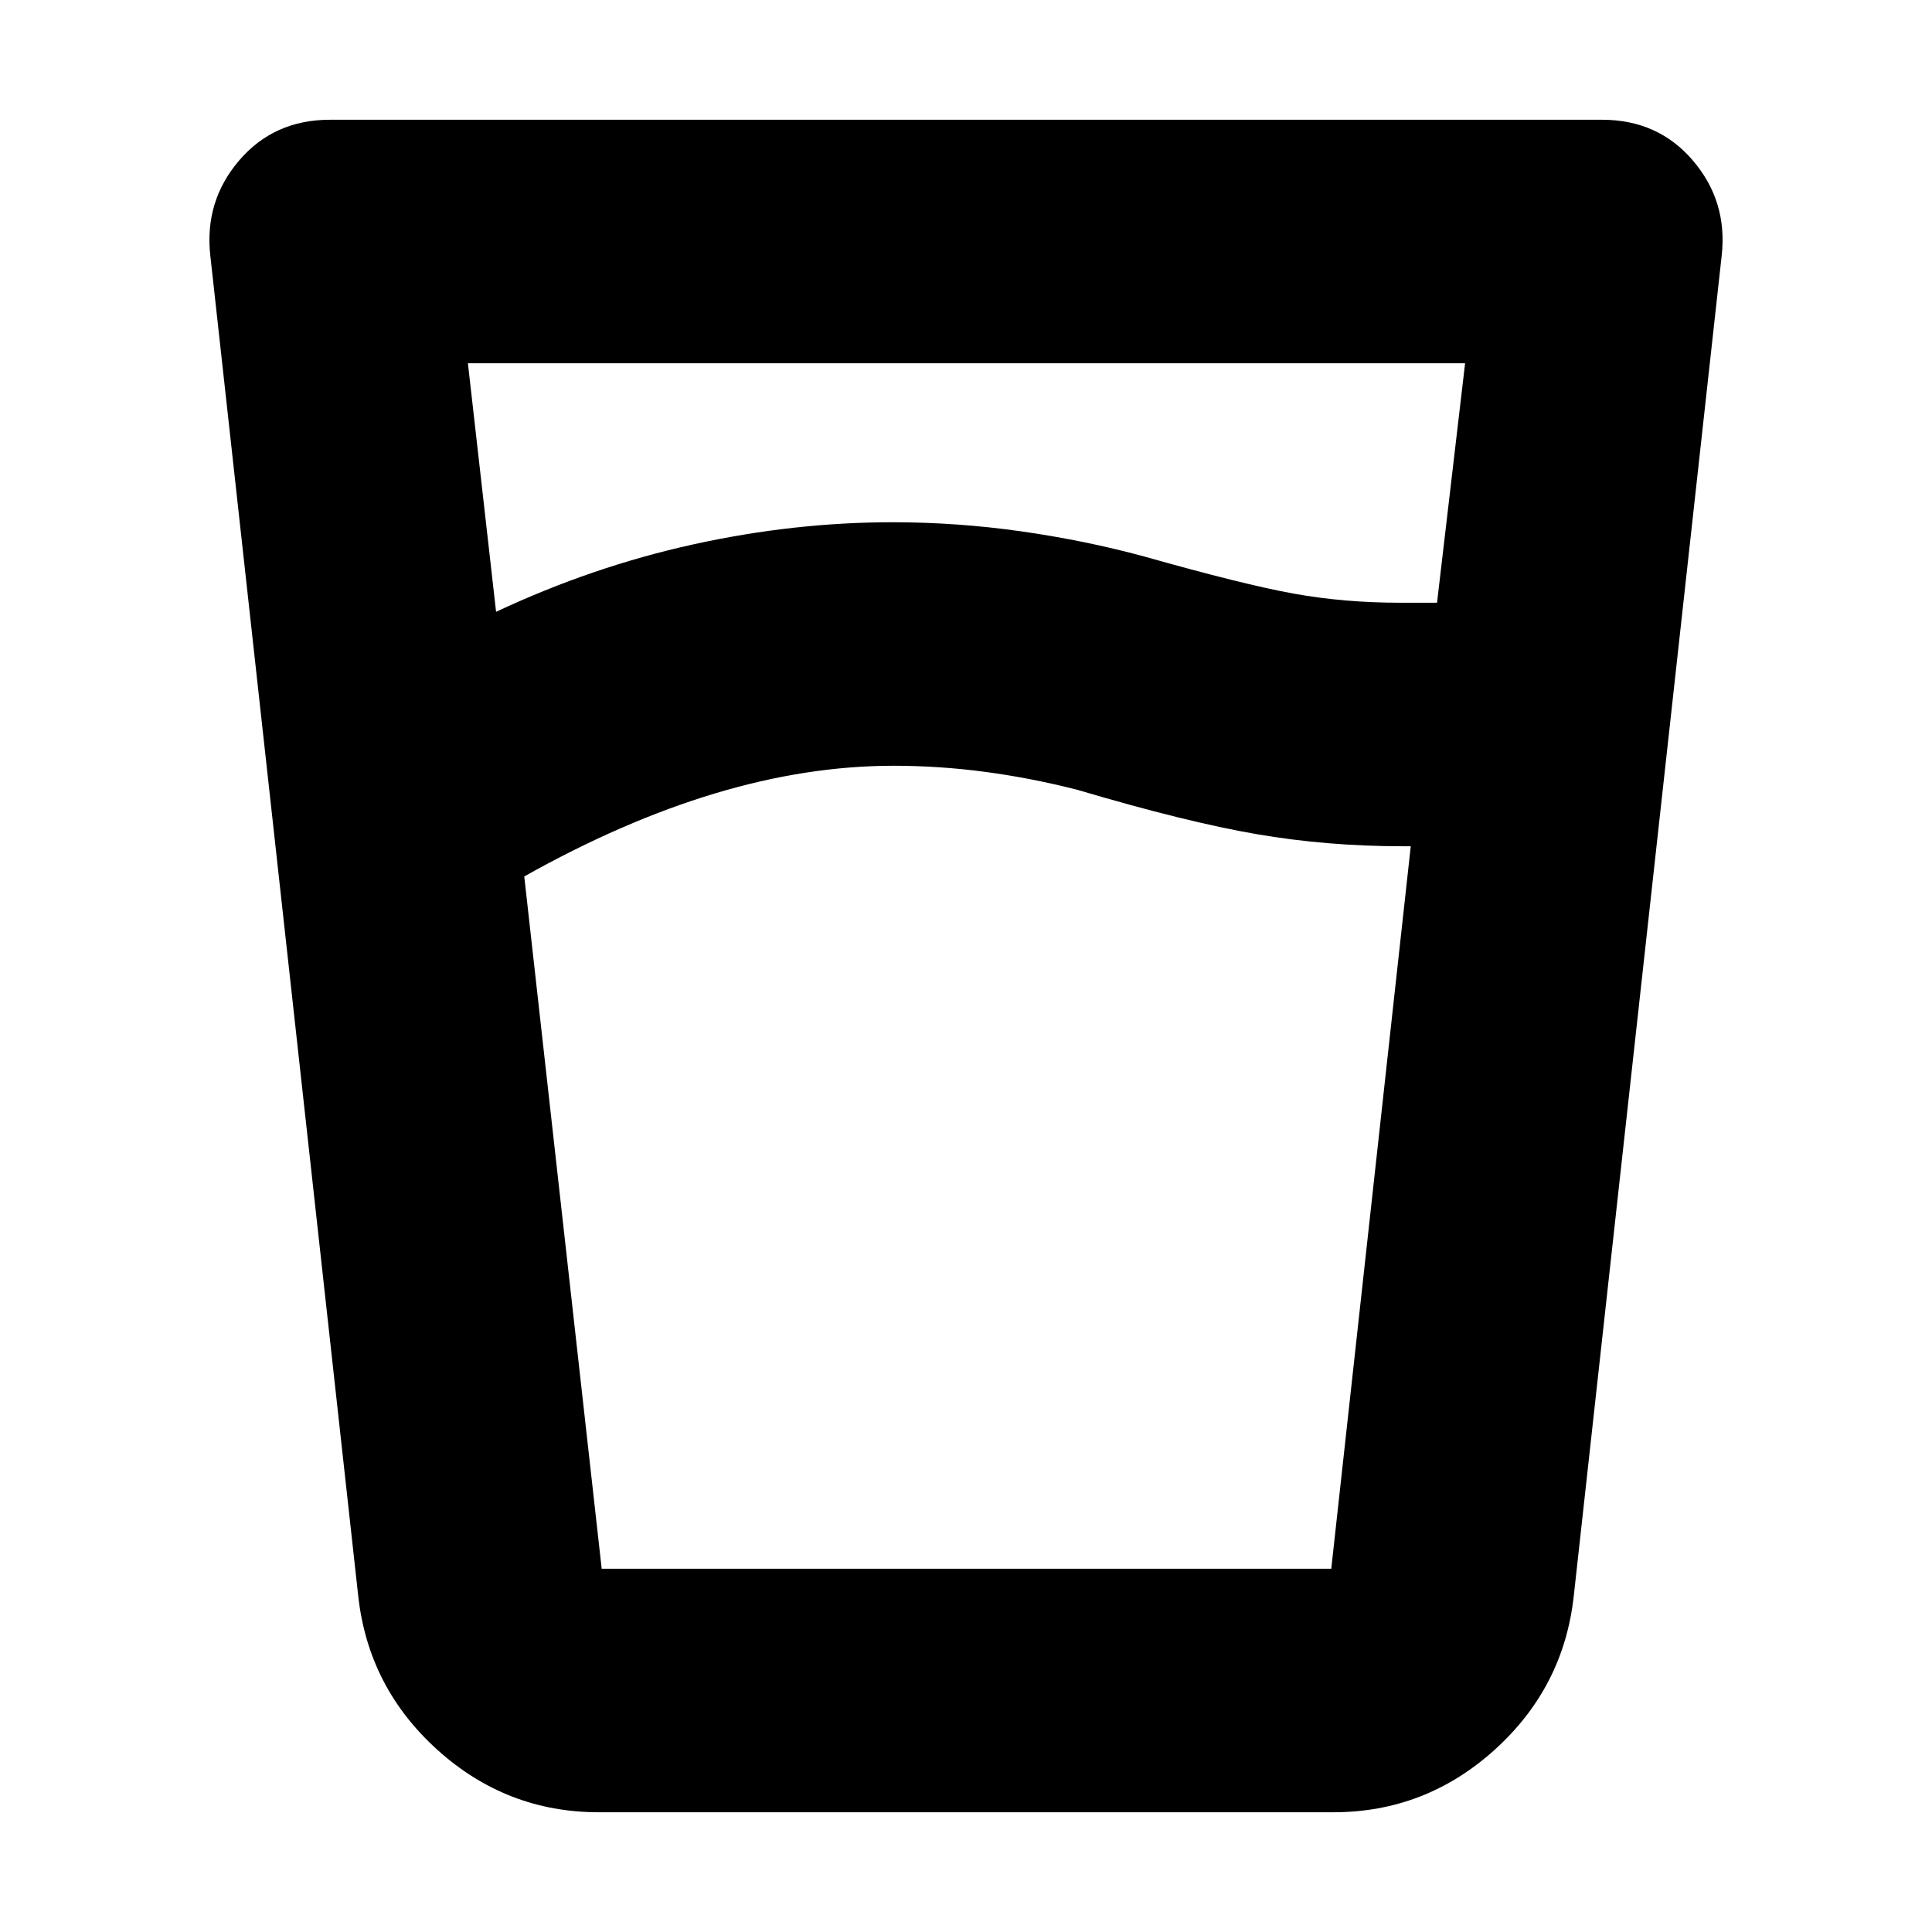 <svg xmlns="http://www.w3.org/2000/svg" height="24" viewBox="0 96 960 960" width="24"><path d="M444.031 476.5q-43.031 0-88.781 13.75Q309.5 504 260.5 531.5l38.475 344H661.5l39.5-359h-4q-37.5 0-72.5-6t-89-22q-23.5-6-46.25-9t-45.219-3ZM232.5 276.5l14 123.5q48-22.5 98-33.5t99-11q32 0 63.75 4.5t61.25 12.5q49.5 14 74.5 18.5t53 4.5h18.056L728 276.5H232.5Zm211.531 599H661.5 299h145.031ZM297.5 996.5q-45.786 0-80.143-31T178 889l-73.5-666q-3-26.977 14.312-47.239Q136.125 155.5 164 155.5h632q27.875 0 45.188 20.261Q858.5 196.023 855.5 223L782 889q-5 45.5-39.357 76.5t-80.143 31h-365Z"/></svg>
